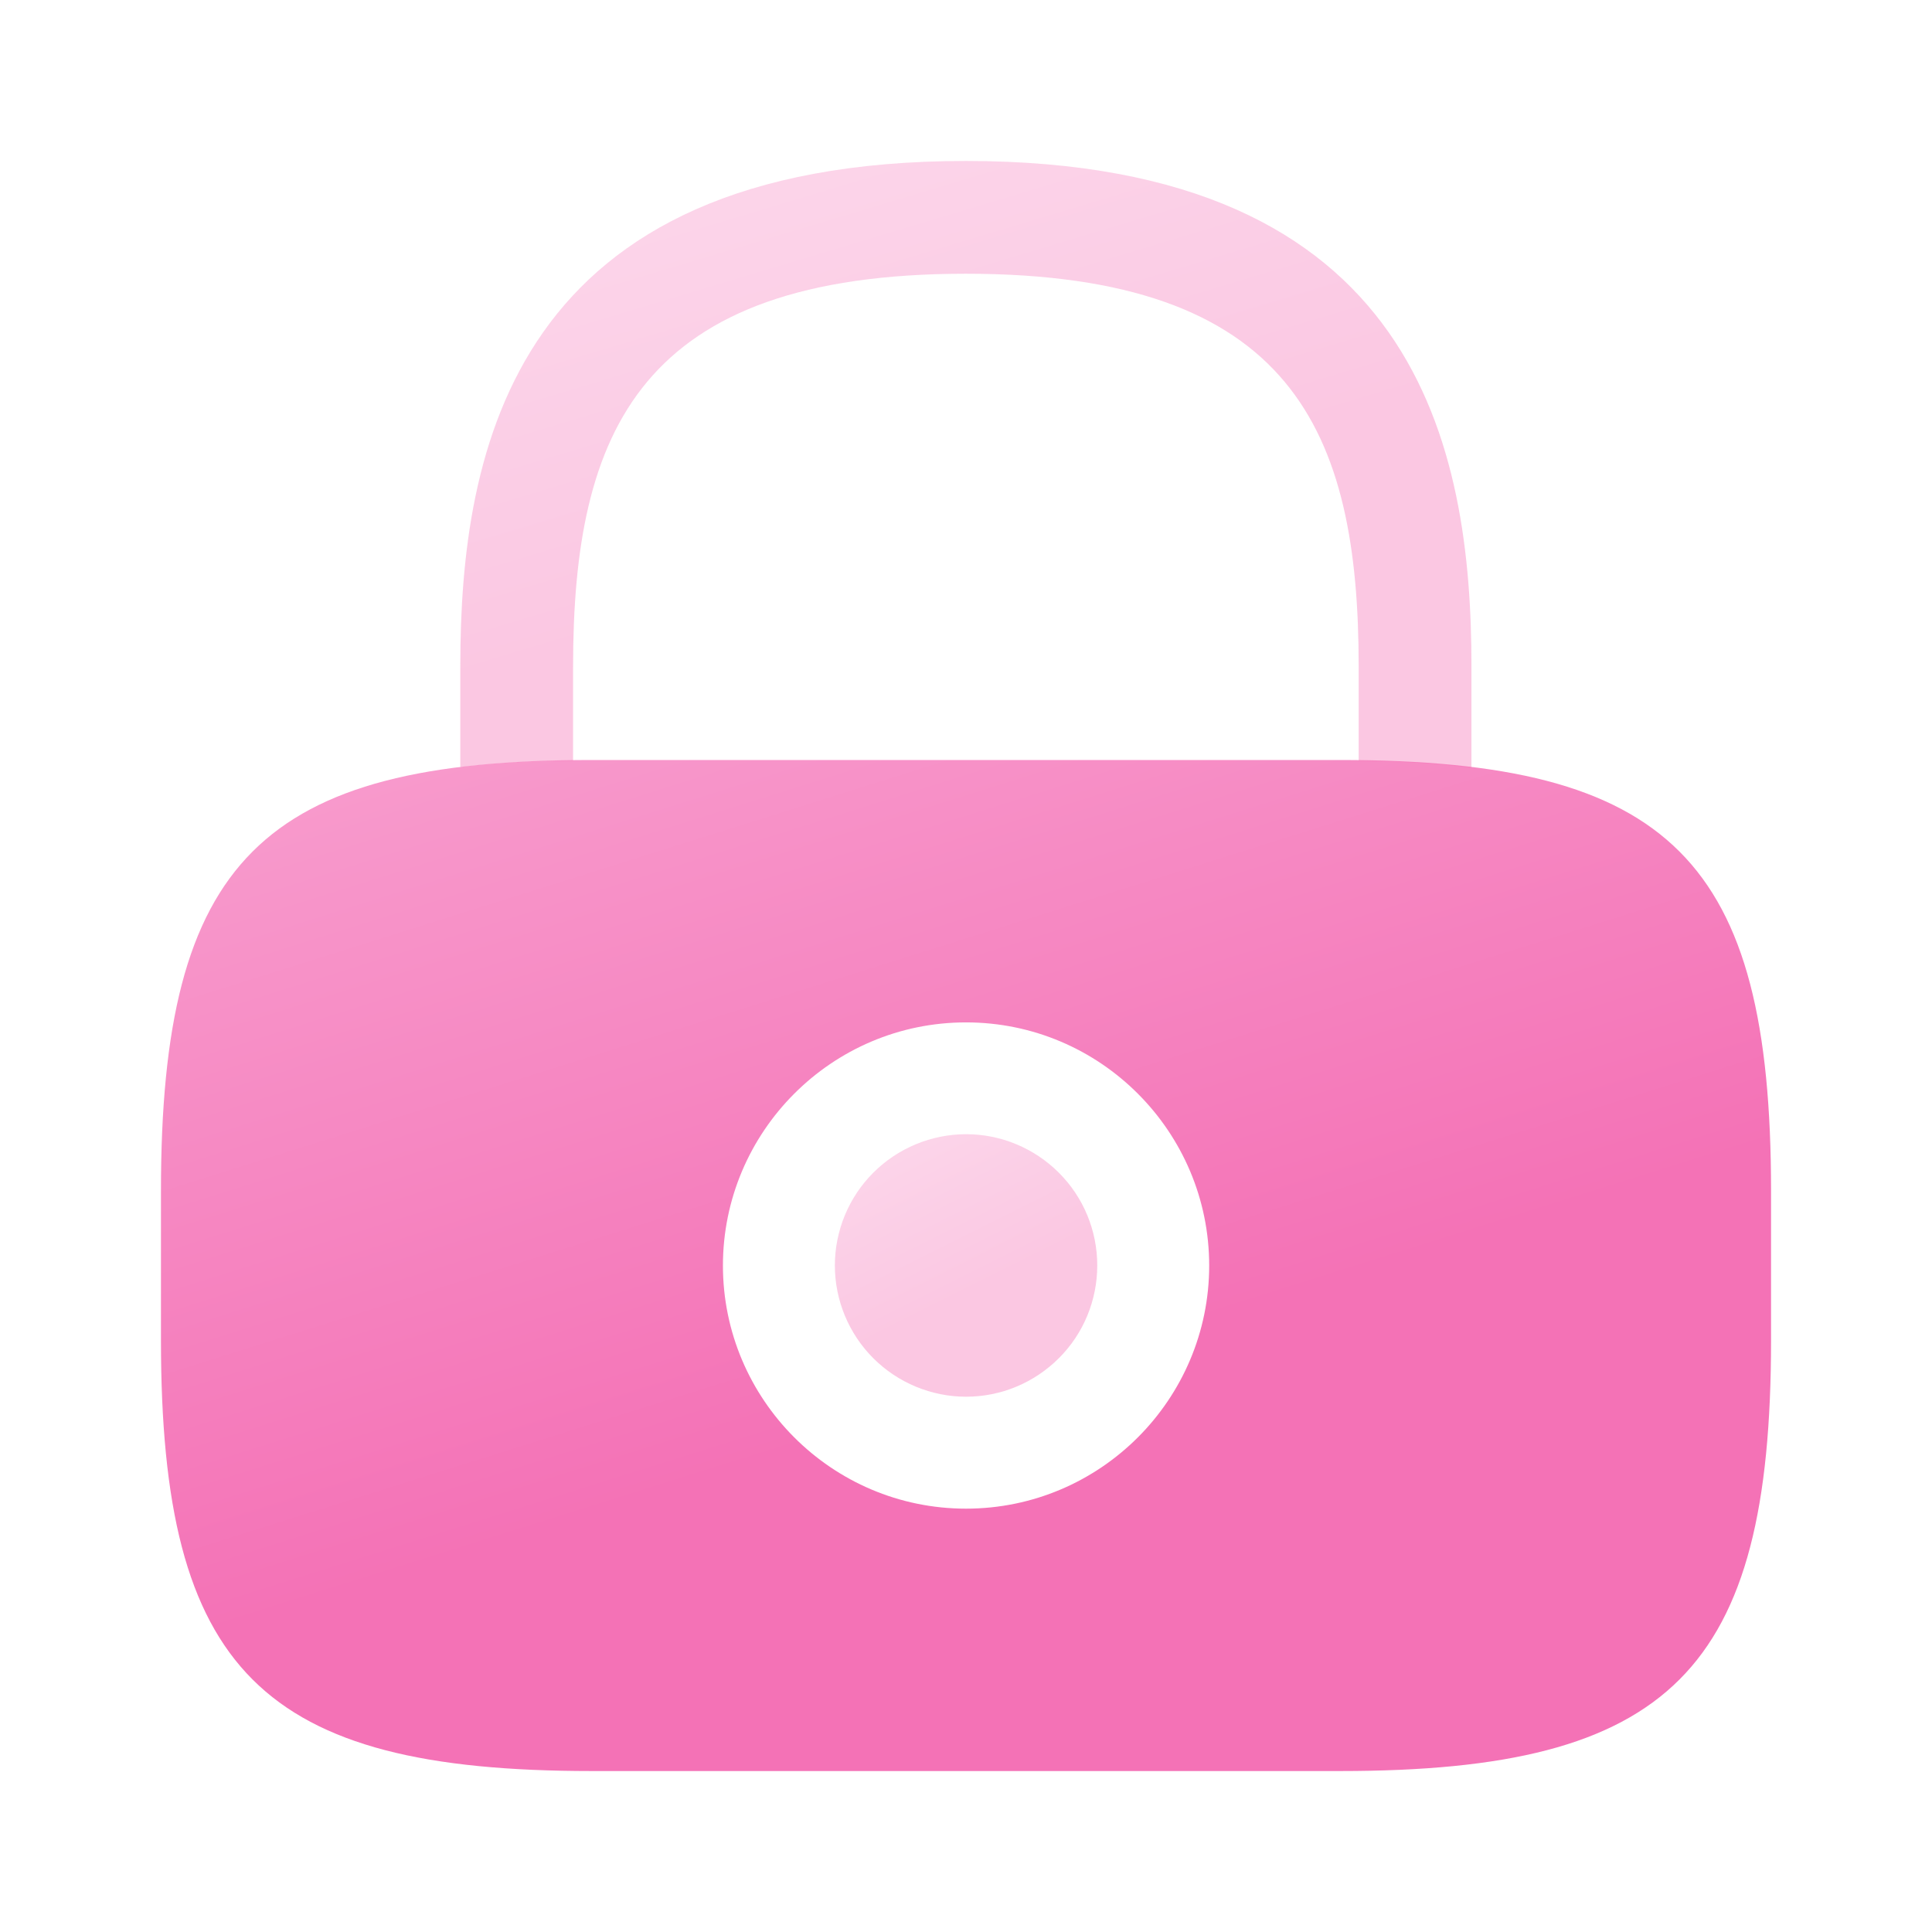 <svg width="16" height="16" viewBox="0 0 16 16" fill="none" xmlns="http://www.w3.org/2000/svg">
<path opacity="0.4" d="M8.001 11.567C8.289 11.567 8.565 11.452 8.769 11.248C8.973 11.045 9.087 10.768 9.087 10.48C9.087 10.192 8.973 9.915 8.769 9.712C8.565 9.508 8.289 9.393 8.001 9.393C7.713 9.393 7.436 9.508 7.232 9.712C7.029 9.915 6.914 10.192 6.914 10.48C6.914 10.768 7.029 11.045 7.232 11.248C7.436 11.452 7.713 11.567 8.001 11.567Z" fill="url(#paint0_linear_2658_1303)"/>
<path d="M11.1 6.294H4.9C2.167 6.294 1.333 7.127 1.333 9.861V11.101C1.333 13.834 2.167 14.667 4.9 14.667H11.1C13.834 14.667 14.667 13.834 14.667 11.101V9.861C14.667 7.127 13.834 6.294 11.1 6.294ZM8 12.494C6.887 12.494 5.987 11.587 5.987 10.481C5.987 9.374 6.887 8.467 8 8.467C9.114 8.467 10.014 9.374 10.014 10.481C10.014 11.587 9.114 12.494 8 12.494Z" fill="url(#paint1_linear_2658_1303)"/>
<path opacity="0.4" d="M4.746 6.3V5.52C4.746 3.567 5.299 2.267 7.999 2.267C10.699 2.267 11.252 3.567 11.252 5.52V6.3C11.592 6.307 11.899 6.32 12.186 6.36V5.52C12.186 3.72 11.752 1.333 7.999 1.333C4.246 1.333 3.812 3.72 3.812 5.52V6.353C4.093 6.32 4.406 6.3 4.746 6.3Z" fill="url(#paint2_linear_2658_1303)"/>
<defs>
<linearGradient id="paint0_linear_2658_1303" x1="6.239" y1="9.278" x2="7.662" y2="12.117" gradientUnits="userSpaceOnUse">
<stop stop-color="#F9A8D4"/>
<stop offset="0.667" stop-color="#F472B6"/>
</linearGradient>
<linearGradient id="paint1_linear_2658_1303" x1="-2.806" y1="5.849" x2="1.112" y2="18.302" gradientUnits="userSpaceOnUse">
<stop stop-color="#F9A8D4"/>
<stop offset="0.667" stop-color="#F472B6"/>
</linearGradient>
<linearGradient id="paint2_linear_2658_1303" x1="1.213" y1="1.066" x2="3.479" y2="8.6" gradientUnits="userSpaceOnUse">
<stop stop-color="#F9A8D4"/>
<stop offset="0.667" stop-color="#F472B6"/>
</linearGradient>
</defs>
</svg>
